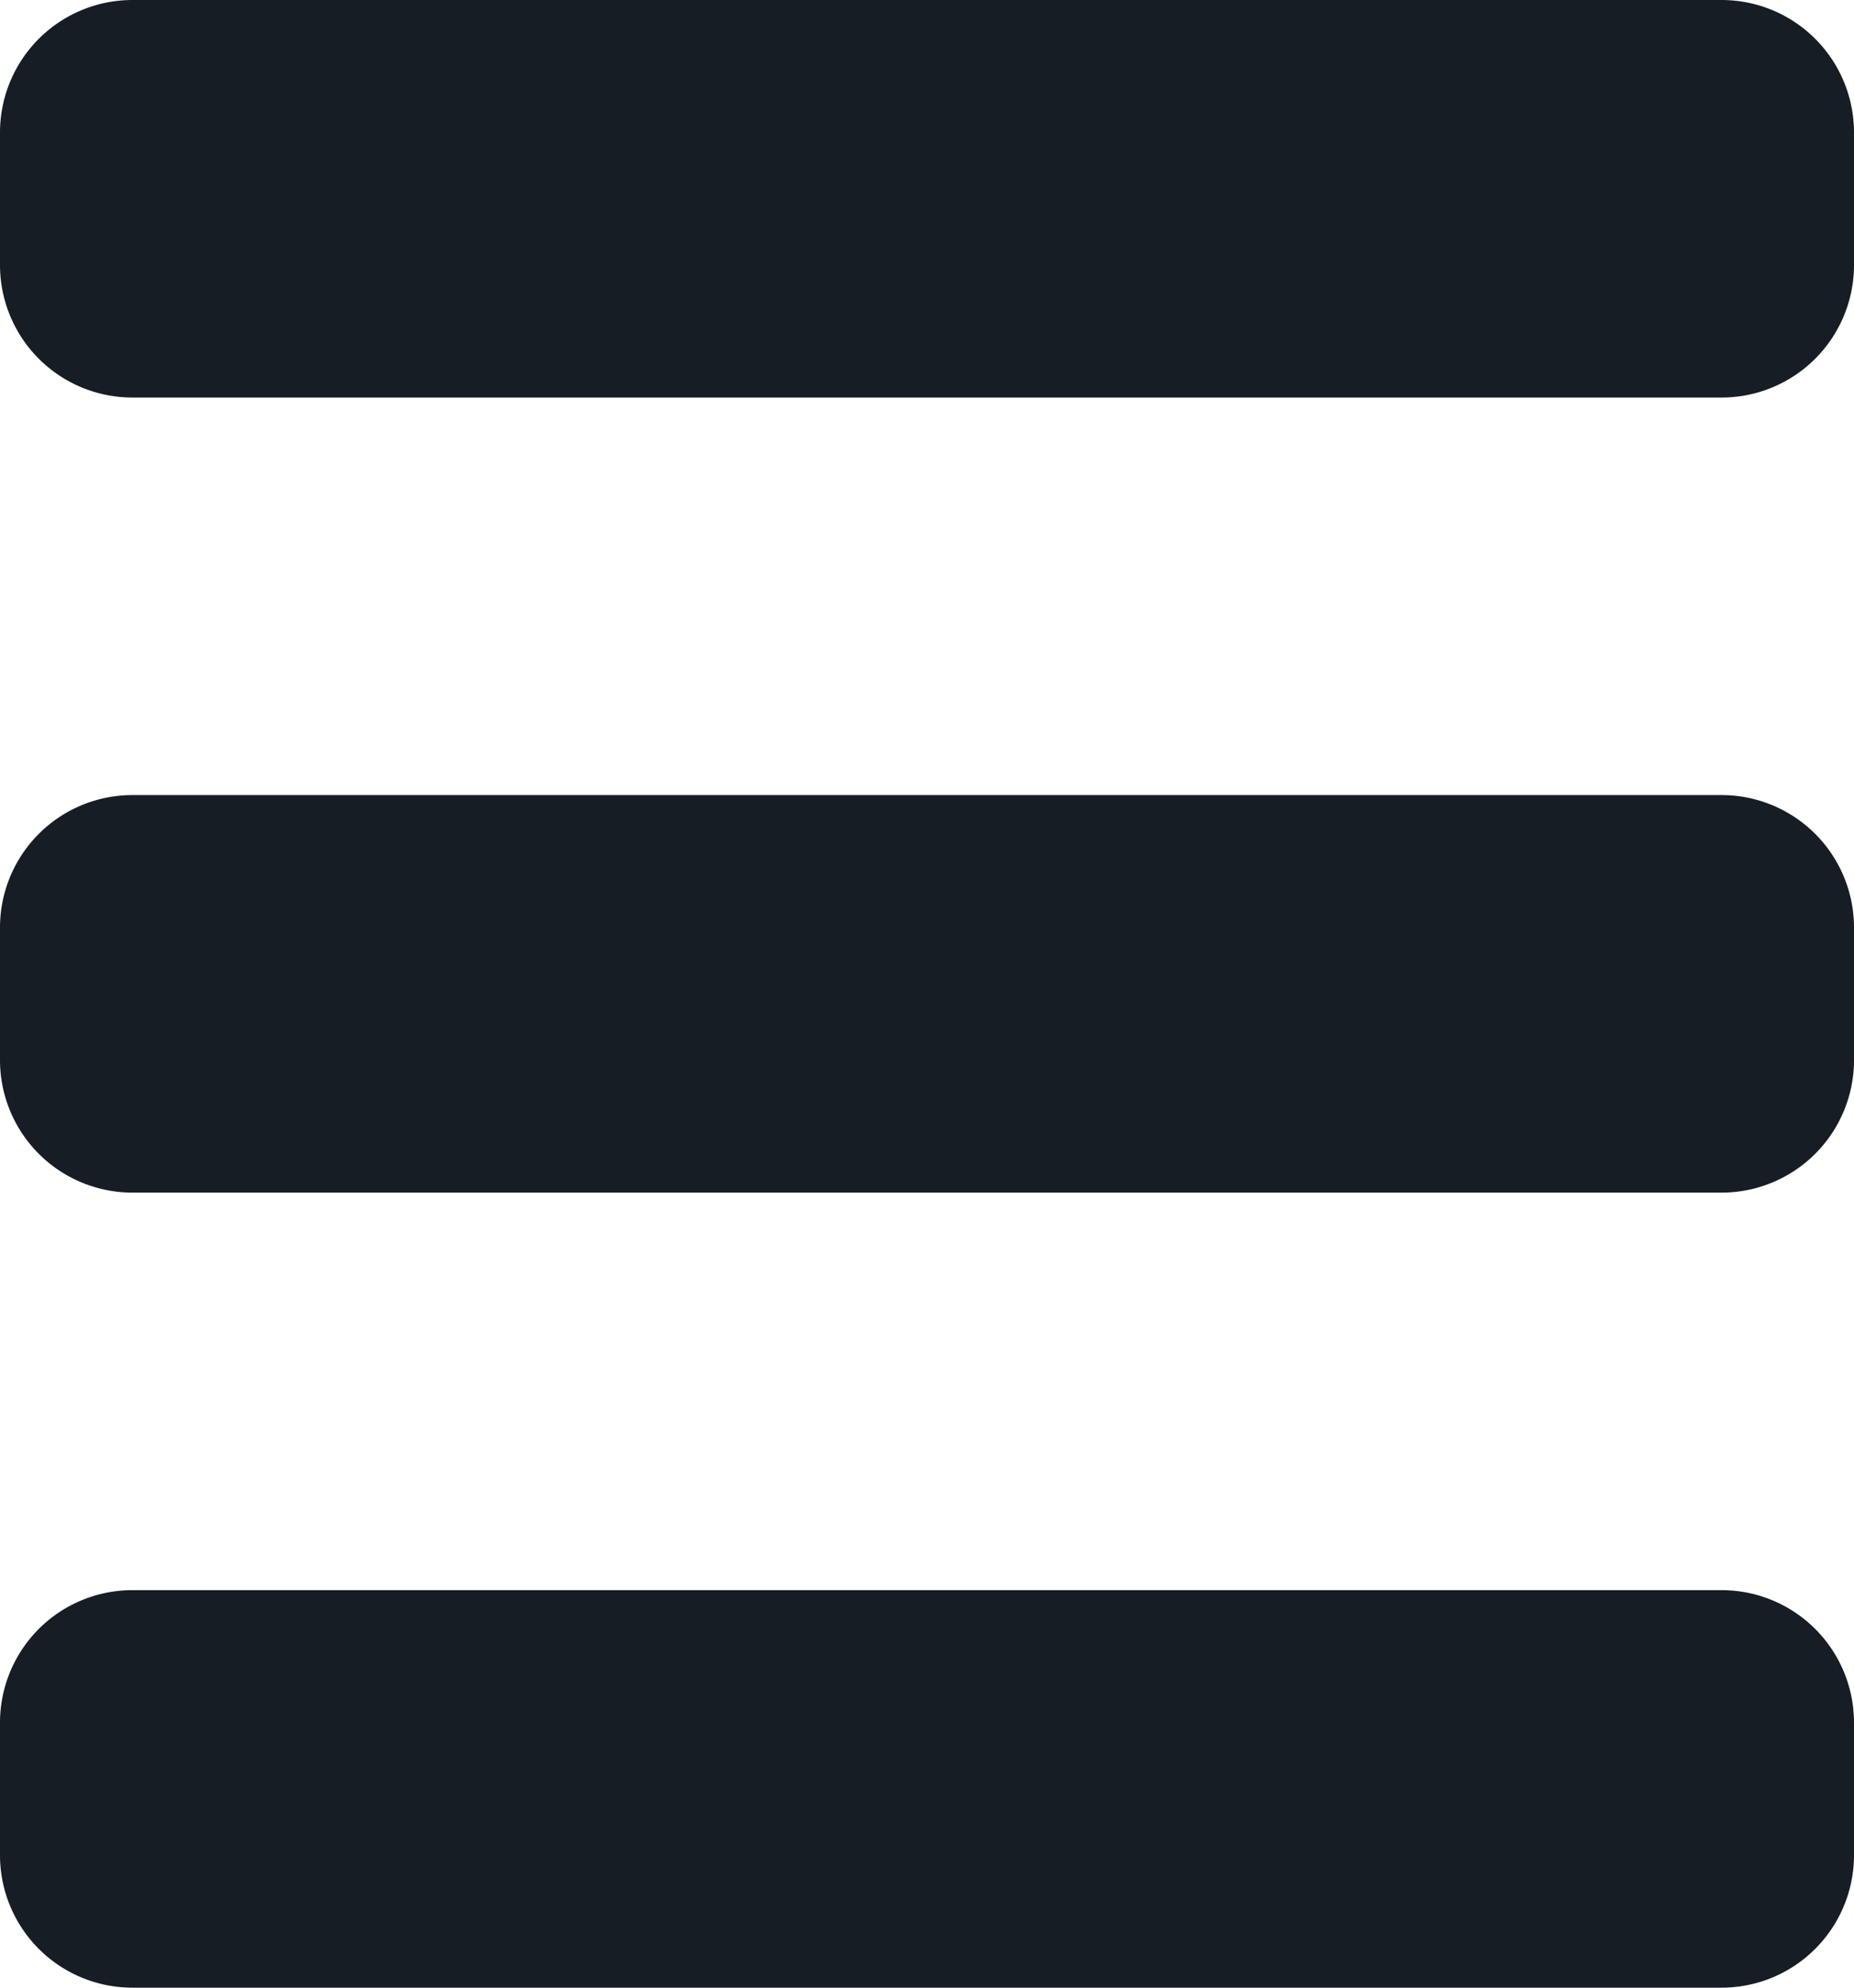 <svg width="14" height="15" viewBox="0 0 14 15" xmlns="http://www.w3.org/2000/svg" xmlns:xlink="http://www.w3.org/1999/xlink">
    <defs>
        <path d="M13 12a1 1 0 0 1 1 1v1a1 1 0 0 1-1 1H1a1 1 0 0 1-1-1v-1a1 1 0 0 1 1-1h12zm0-6a1 1 0 0 1 1 1v1a1 1 0 0 1-1 1H1a1 1 0 0 1-1-1V7a1 1 0 0 1 1-1h12zm0-6a1 1 0 0 1 1 1v1a1 1 0 0 1-1 1H1a1 1 0 0 1-1-1V1a1 1 0 0 1 1-1h12z" id="a"/>
    </defs>
    <use fill="#171d25" fill-rule="nonzero" xlink:href="#a"/>
</svg>
